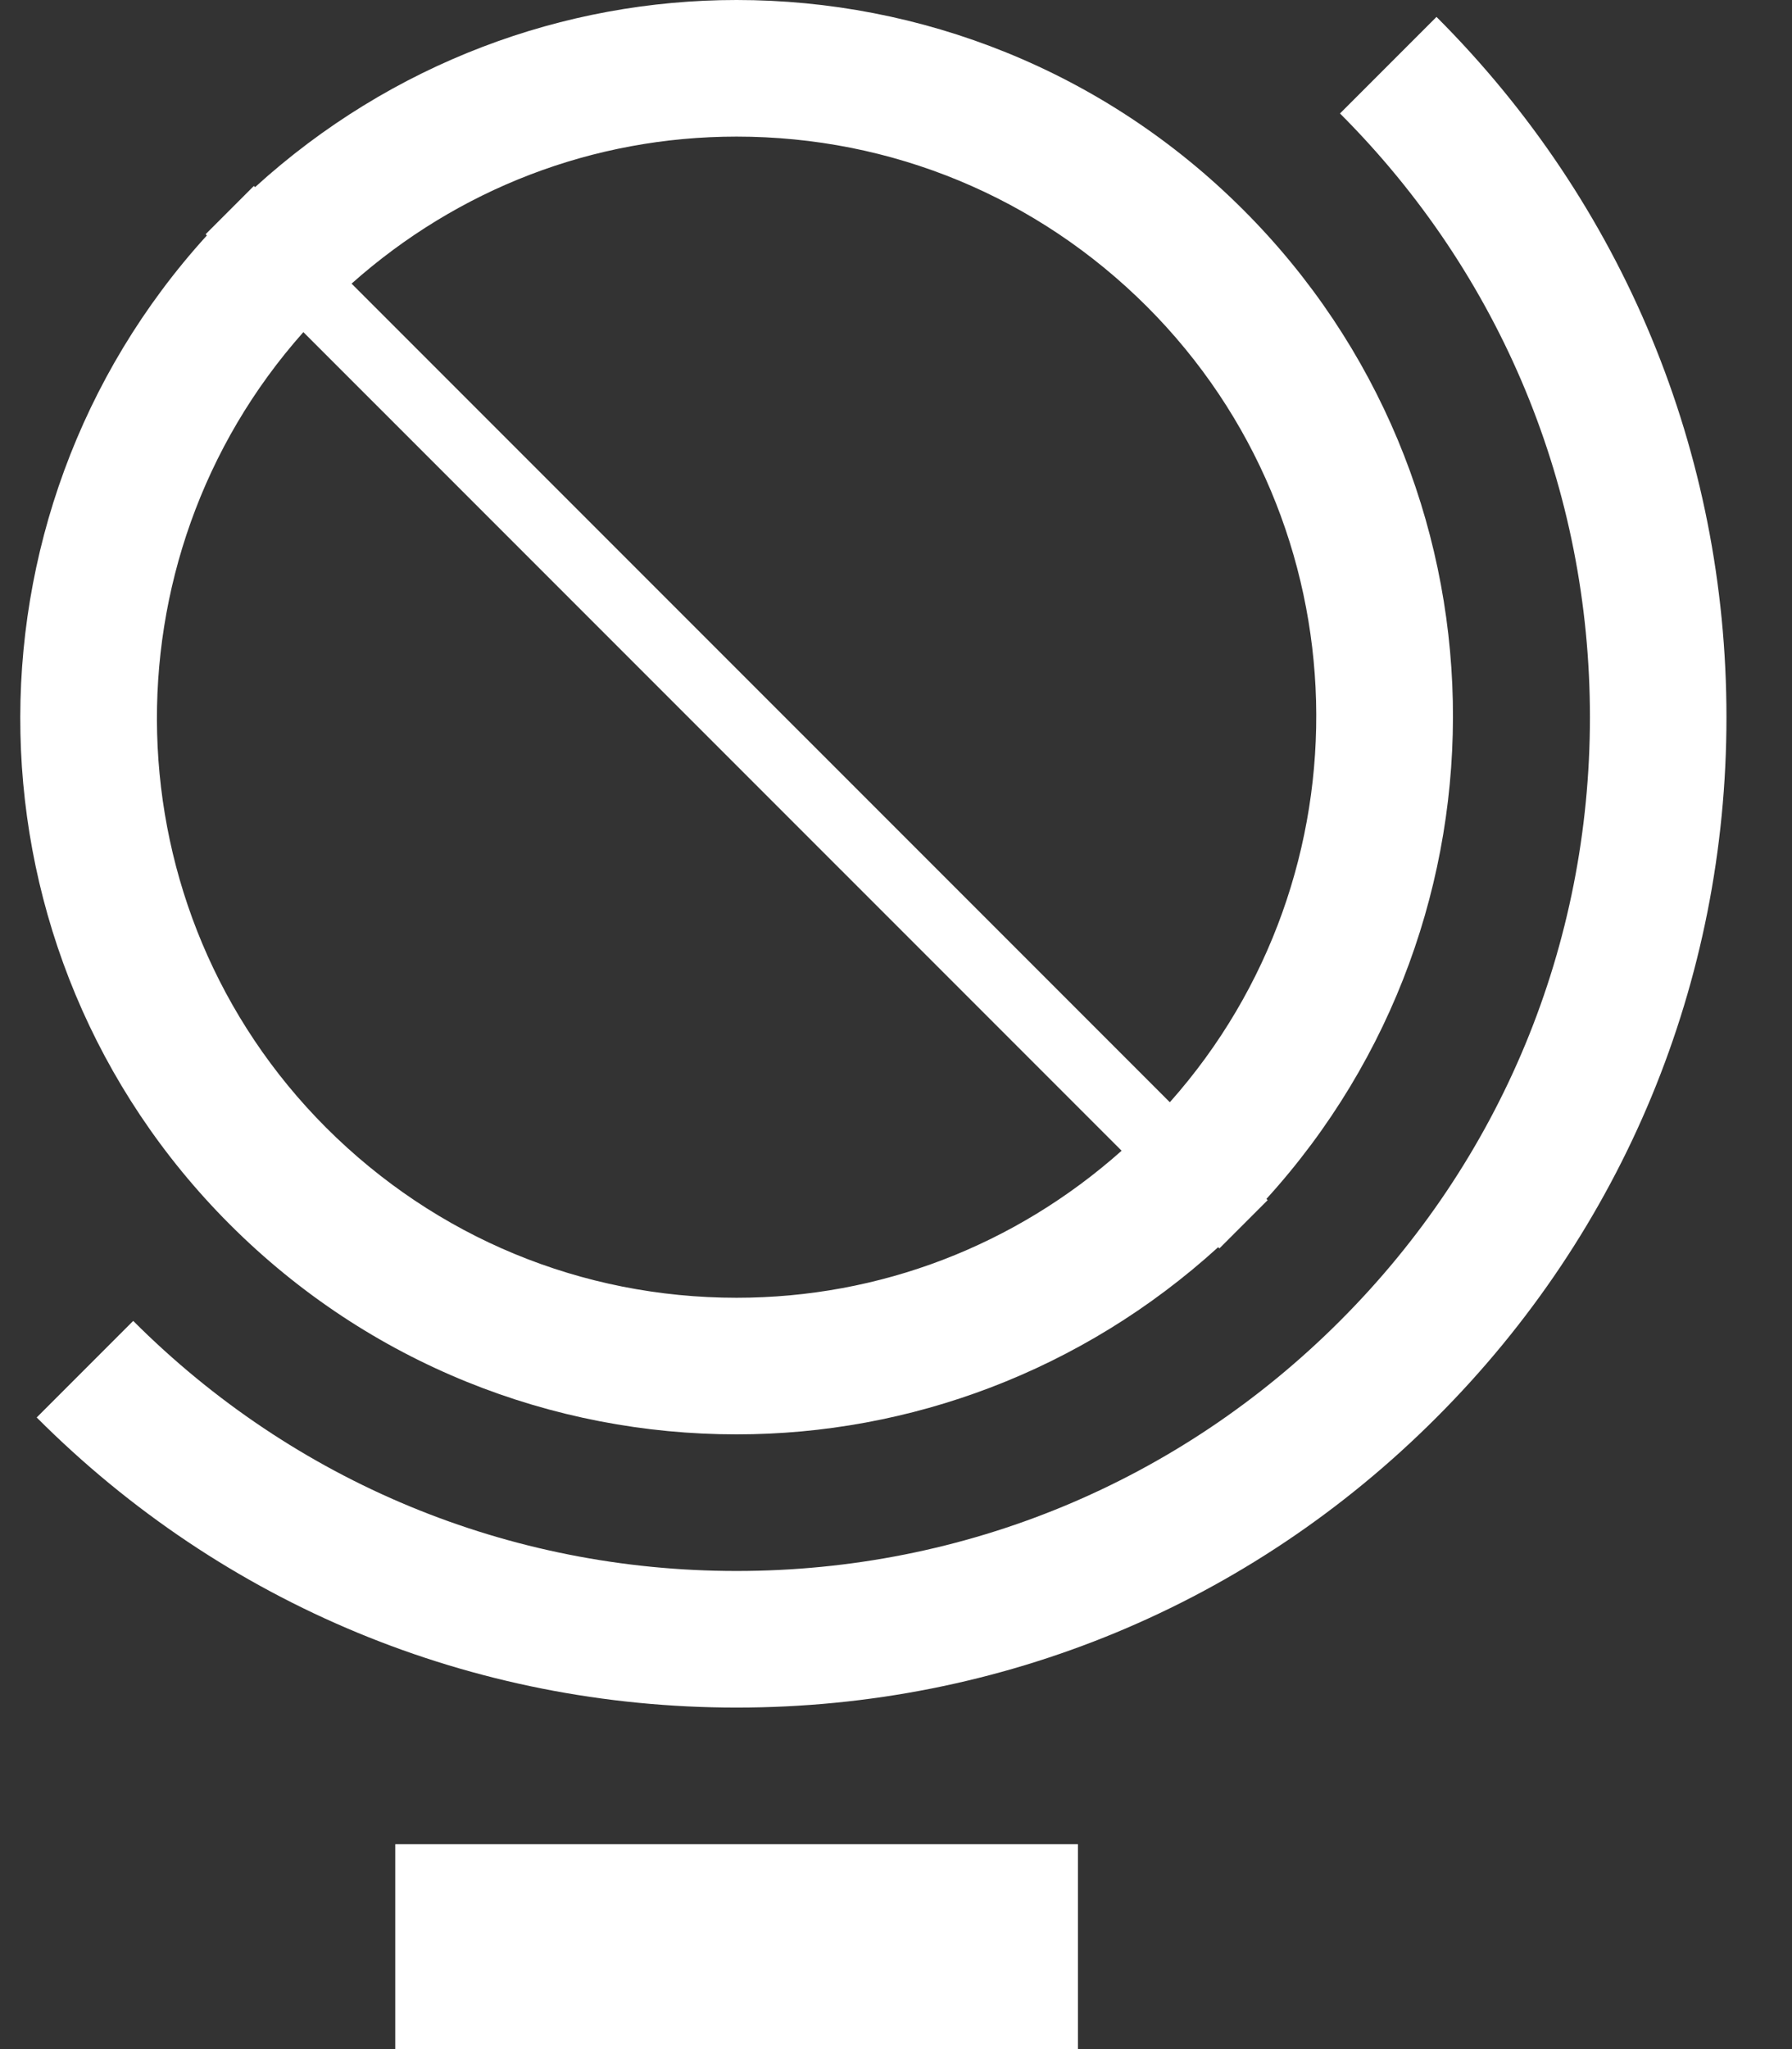 <?xml version="1.0" encoding="UTF-8"?>
<svg width="21px" height="24px" viewBox="0 0 21 24" version="1.1" xmlns="http://www.w3.org/2000/svg" xmlns:xlink="http://www.w3.org/1999/xlink">
    <rect x="0" y="0" width="21" height="24" fill="#333333" stroke="none"/>
    <!-- Generator: Sketch 50.2 (55047) - http://www.bohemiancoding.com/sketch -->
    <title>Group 3</title>
    <desc>Created with Sketch.</desc>
    <defs></defs>
    <g id="Page-1" stroke="none" stroke-width="1" fill="none" fill-rule="evenodd">
        <g id="Desktop-HD" transform="translate(-1197, -23)" fill="#FFFFFF" fill-rule="nonzero">
            <g id="world-globe_32" transform="translate(1196, 23)">
                <g id="Group-3" transform="translate(0.832, 0)">
                    <path d="M2.86,14.34 C4.5,15.98 6.65,16.8 8.8,16.8 C10.825,16.8 12.844,16.062 14.443,14.608 L14.458,14.622 L15.023,14.057 L15.009,14.042 C18.007,10.746 17.925,5.644 14.74,2.46 C13.1,0.82 10.95,0 8.8,0 C6.775,0 4.756,0.738 3.157,2.192 L3.143,2.178 L2.578,2.743 L2.592,2.758 C-0.407,6.054 -0.324,11.155 2.86,14.34 Z M8.8,1.6 C10.617,1.6 12.324,2.308 13.609,3.591 C16.164,6.147 16.249,10.244 13.877,12.91 L4.288,3.322 C5.534,2.214 7.117,1.6 8.8,1.6 Z M13.312,13.478 C12.066,14.586 10.483,15.2 8.8,15.2 C6.983,15.2 5.276,14.492 3.991,13.209 C1.436,10.654 1.351,6.557 3.723,3.89 L13.312,13.478 Z" id="Shape"></path>
                    <path d="M17.002,0.198 L15.871,1.329 C17.76,3.218 18.8,5.728 18.8,8.4 C18.8,11.072 17.76,13.583 15.871,15.471 C13.983,17.359 11.472,18.4 8.8,18.4 C6.128,18.4 3.617,17.359 1.729,15.471 L0.598,16.602 C2.787,18.794 5.701,20 8.8,20 C11.899,20 14.813,18.794 17.002,16.602 C19.193,14.412 20.4,11.498 20.4,8.4 C20.4,5.302 19.193,2.388 17.002,0.198 Z" id="Shape"></path>
                    <rect id="Rectangle-path" x="4.8" y="21.6" width="8" height="2.4"></rect>
                </g>
            </g>
        </g>
    </g>
</svg>